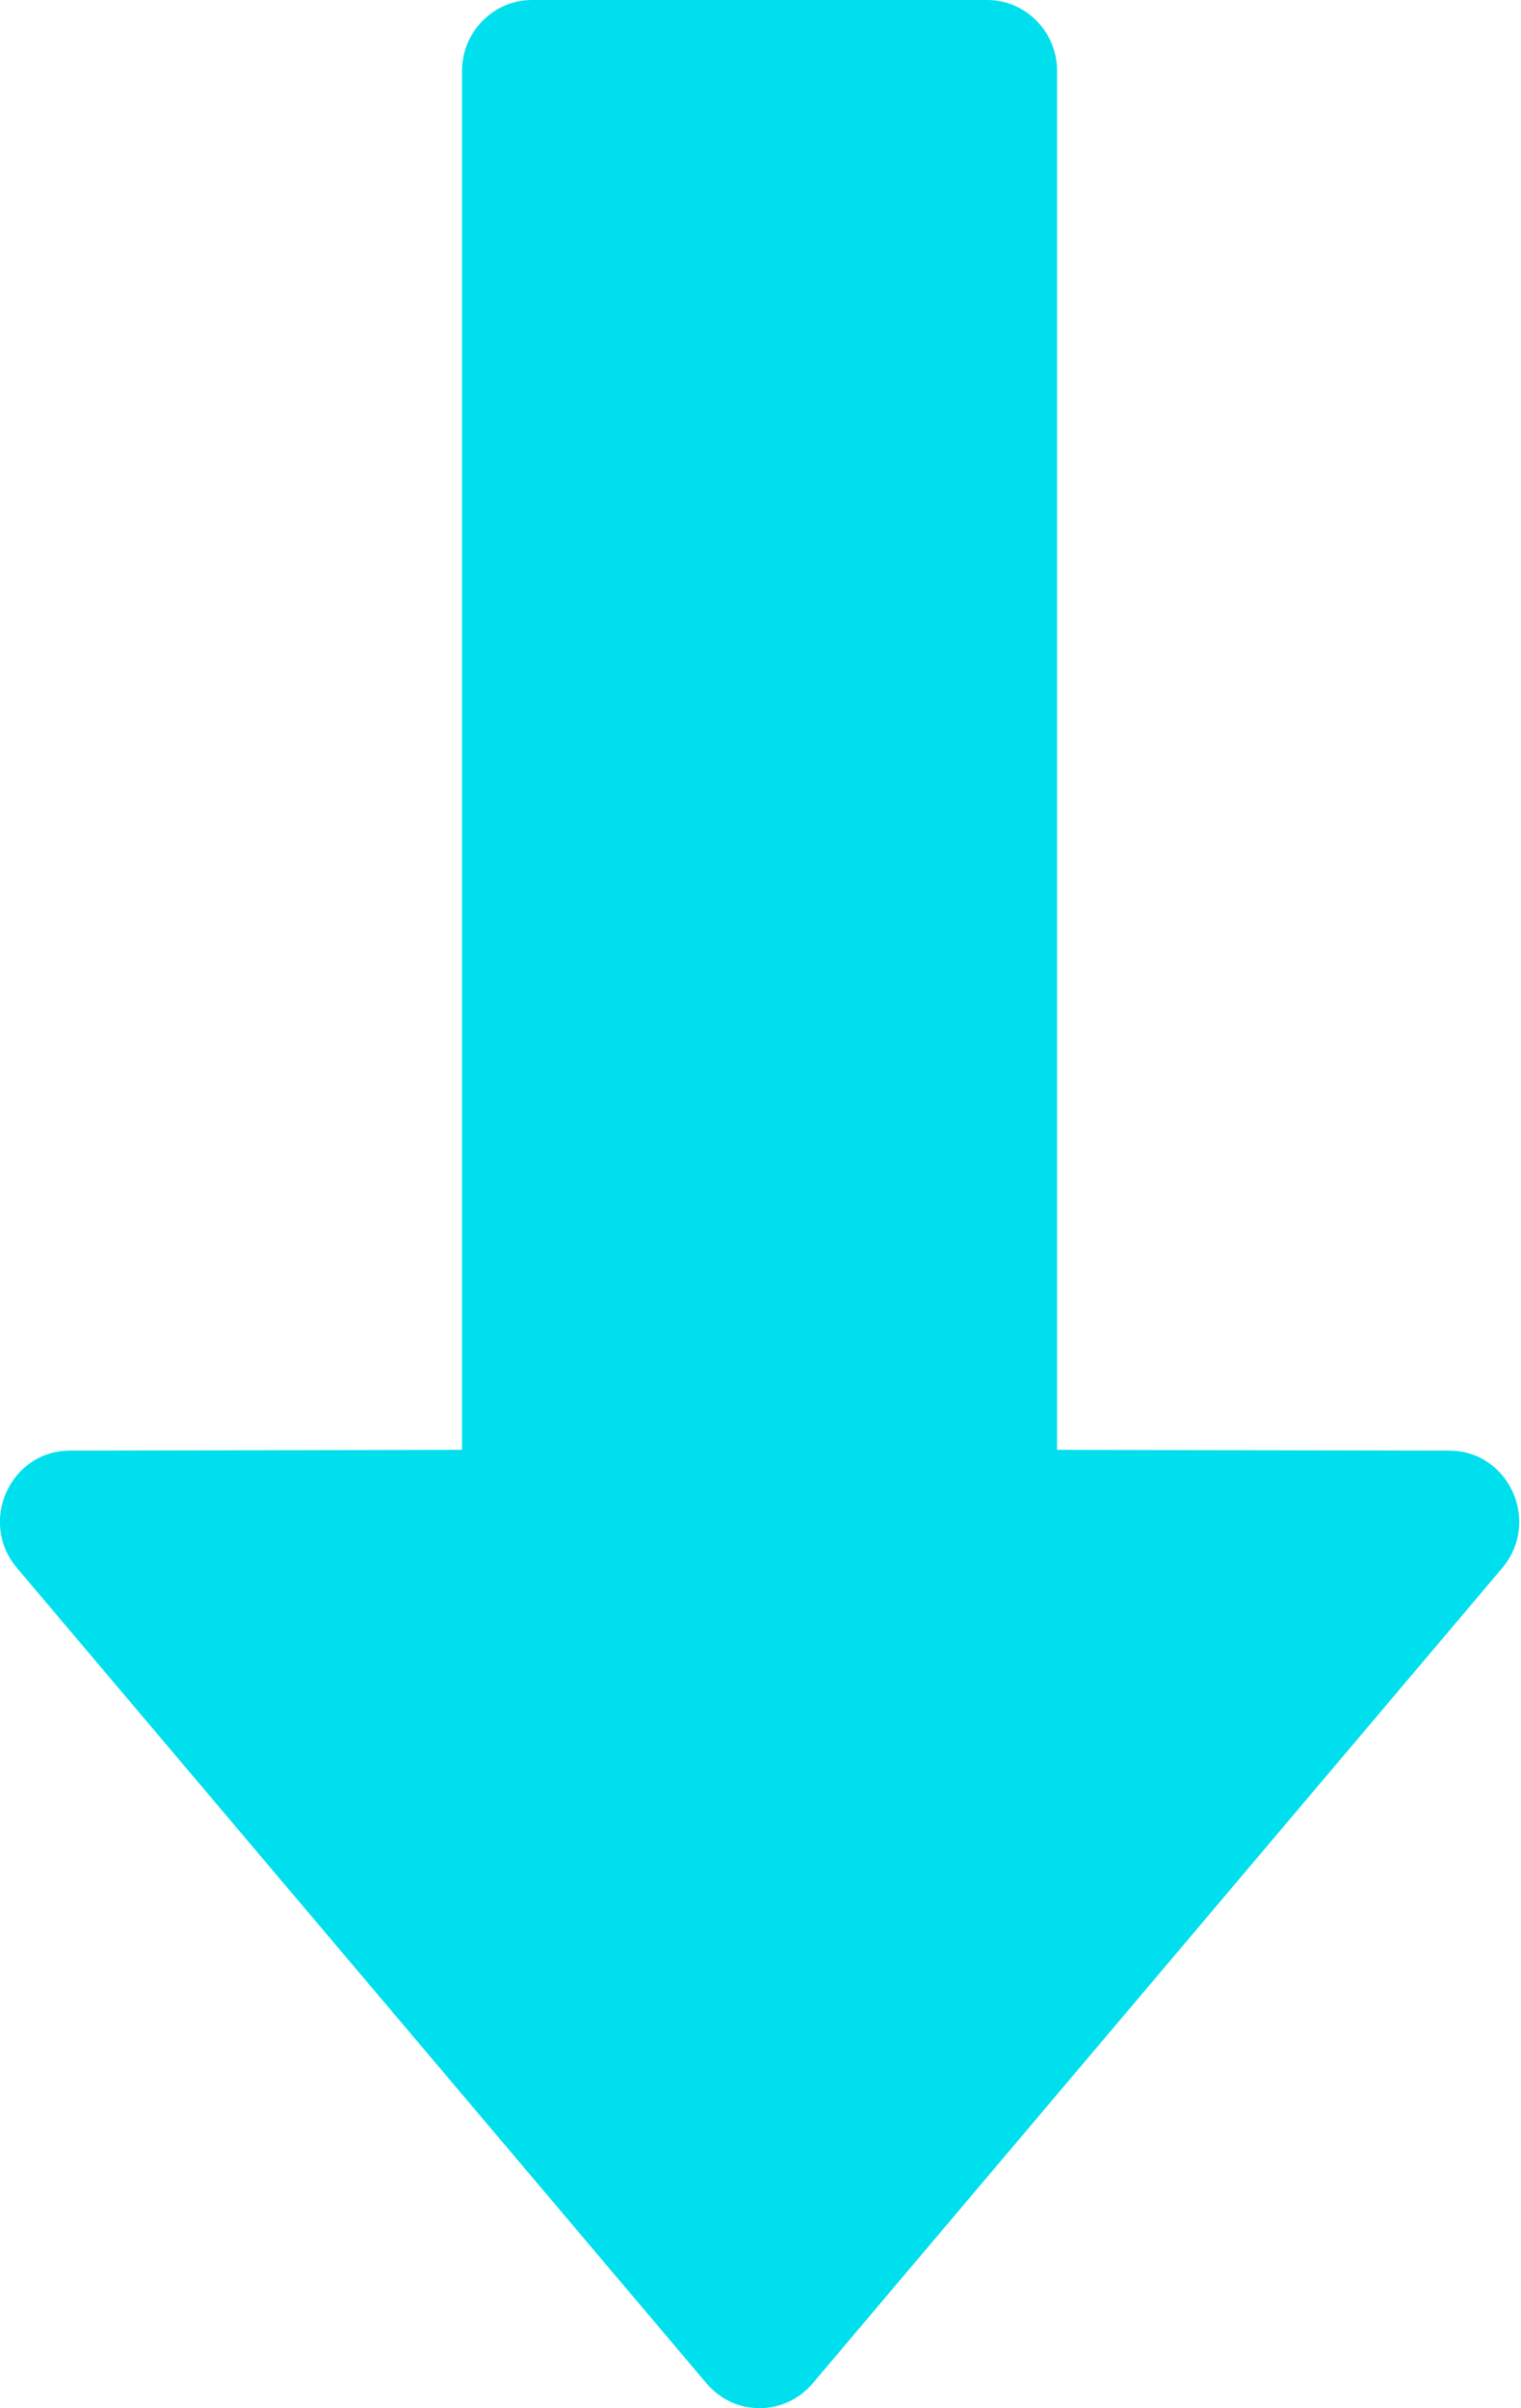 <?xml version="1.0" encoding="UTF-8" standalone="no"?>
<svg width="12px" height="19px" viewBox="0 0 12 19" version="1.1" xmlns="http://www.w3.org/2000/svg" xmlns:xlink="http://www.w3.org/1999/xlink">
    <!-- Generator: Sketch 42 (36781) - http://www.bohemiancoding.com/sketch -->
    <title>low </title>
    <desc>Created with Sketch.</desc>
    <defs></defs>
    <g id="Smart-meter-V2" stroke="none" stroke-width="1" fill="none" fill-rule="evenodd">
        <g id="insights" transform="translate(-867, -367)" fill="#00DFED">
            <g id="DESKTOP-SMART-PAST-EXPANDED-NEGATIVE" transform="translate(770, 358)">
                <path d="M103.412,9.196 C103.192,8.935 102.795,8.935 102.574,9.196 L97.134,15.629 C96.827,15.993 97.081,16.555 97.552,16.555 L100.646,16.561 L100.646,27.439 C100.646,27.749 100.893,28 101.198,28 L104.788,28 C105.093,28 105.341,27.749 105.341,27.439 L105.341,16.561 L108.434,16.555 C108.905,16.555 109.16,15.993 108.852,15.629 L103.412,9.196 Z" id="low-" transform="translate(102.993, 18.5) scale(-1, -1) translate(-102.993, -18.5) "></path>
            </g>
        </g>
    </g>
</svg>